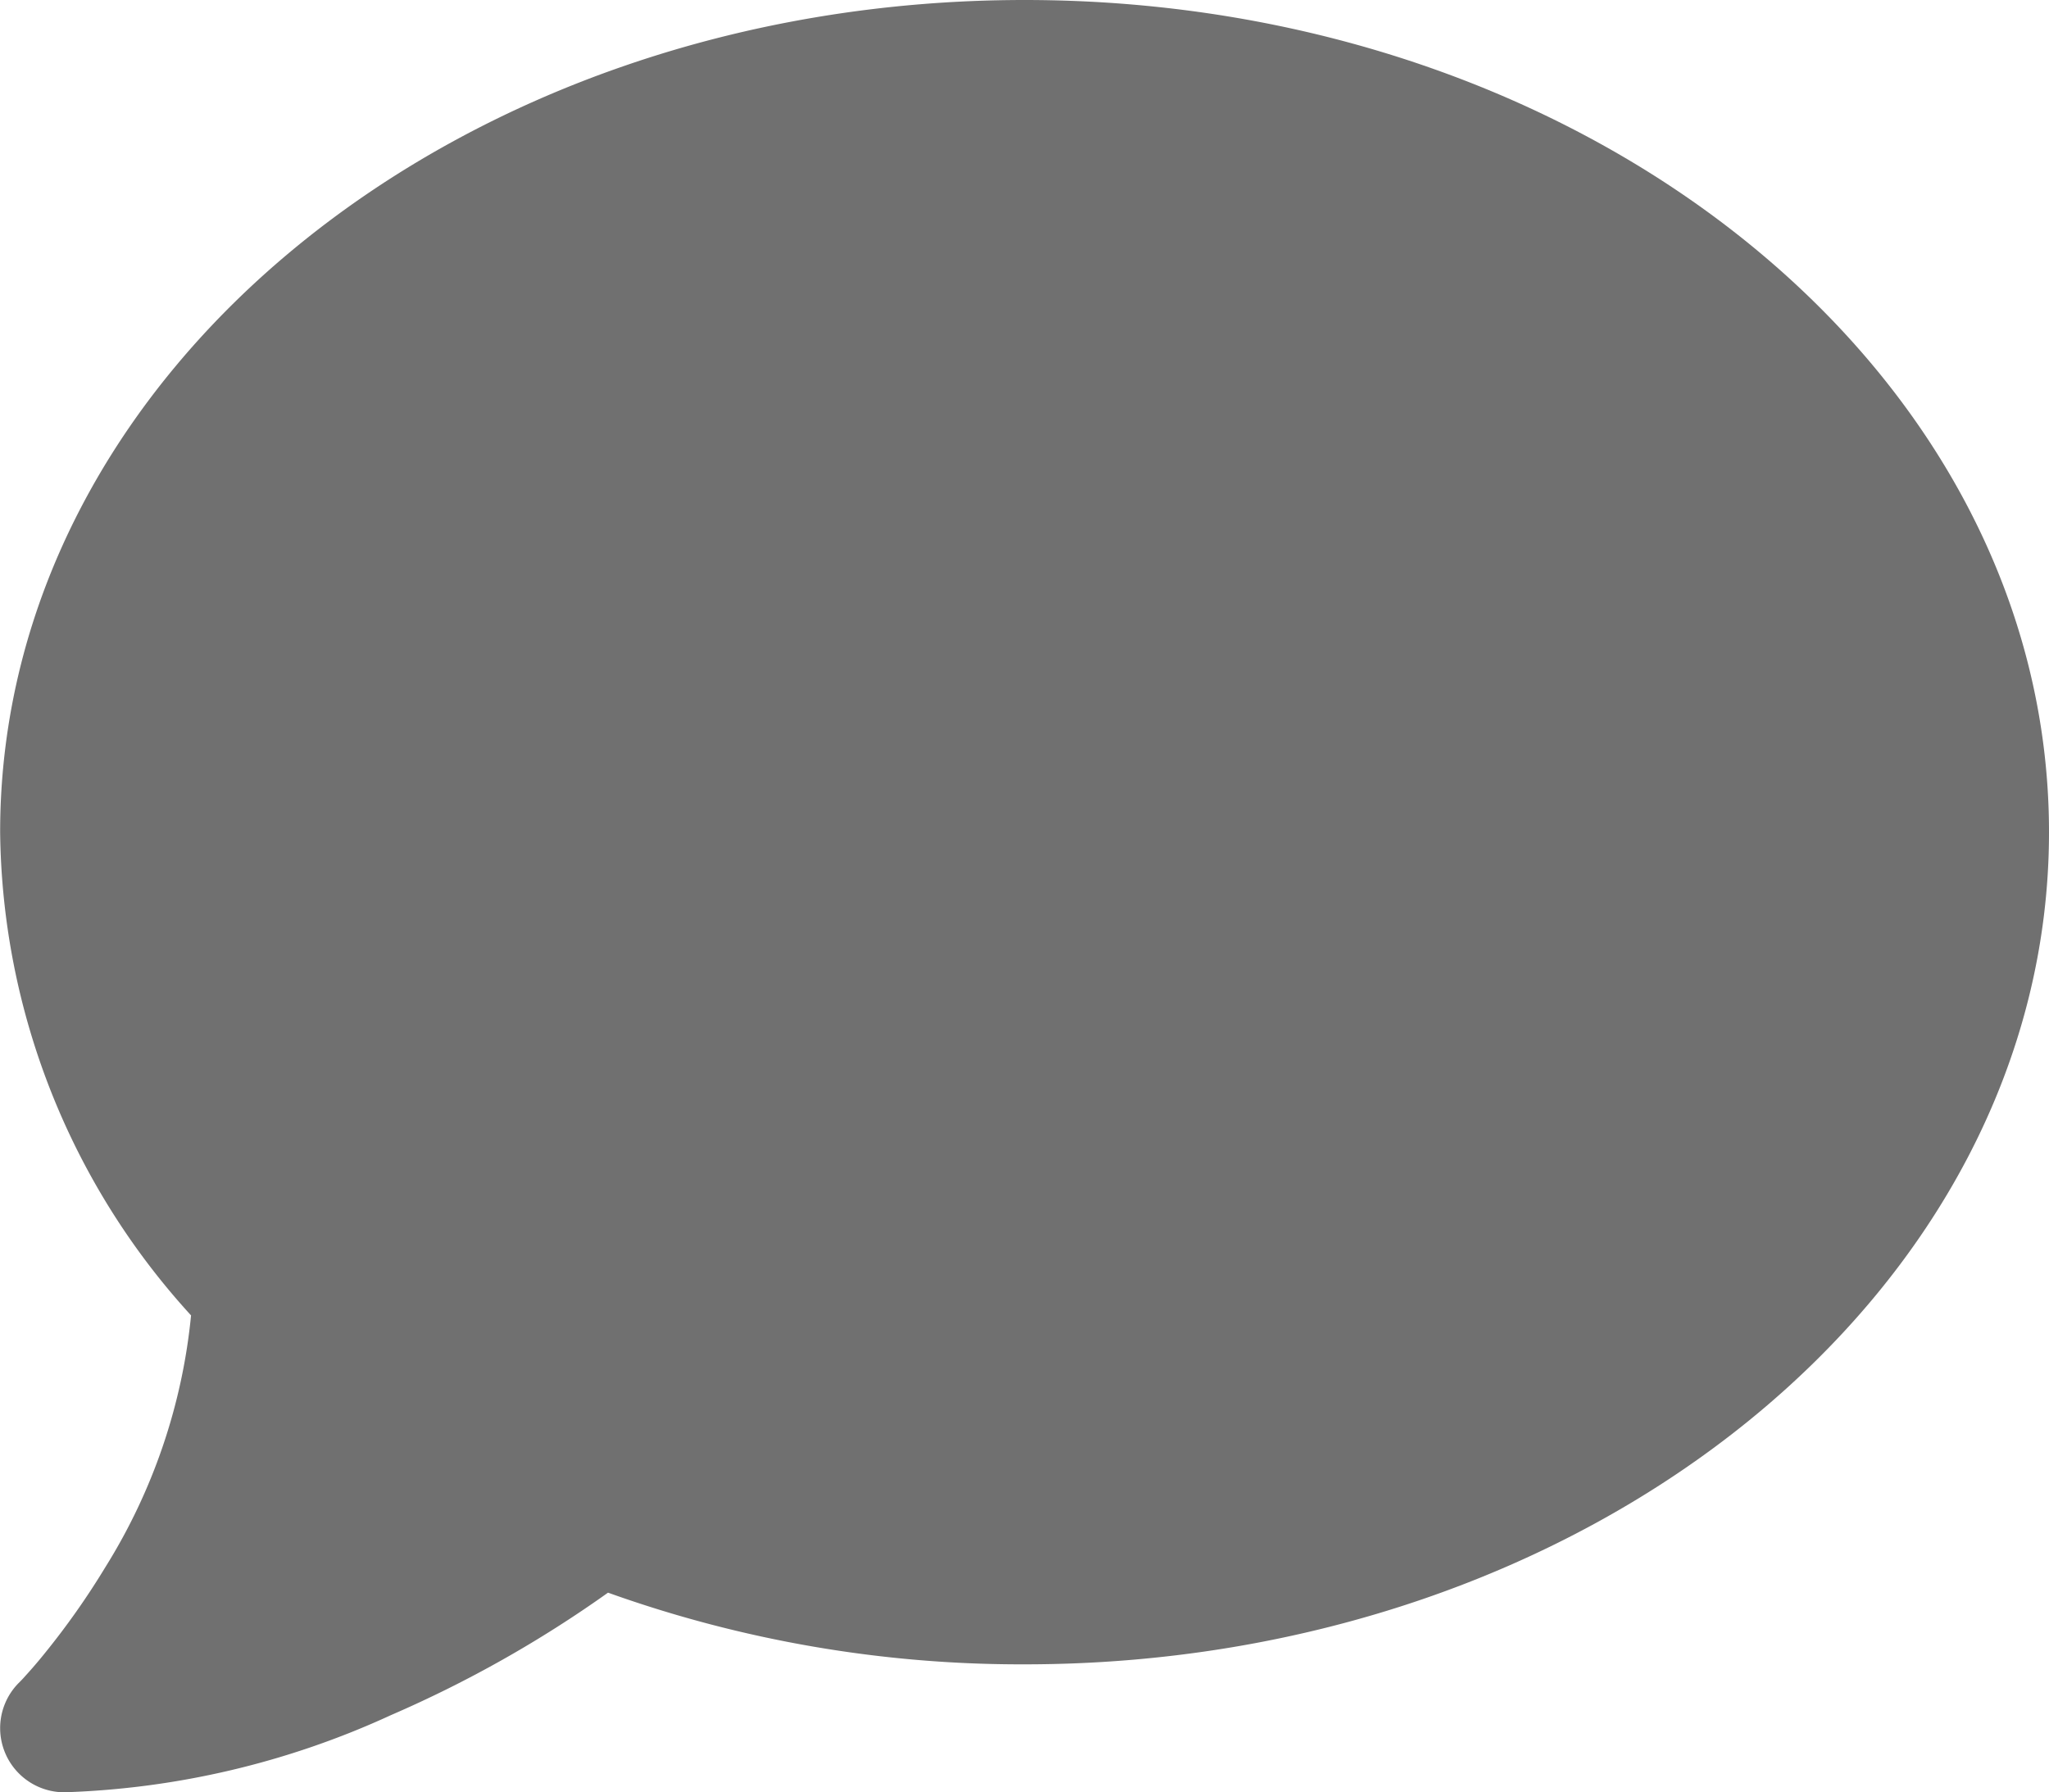 <svg xmlns="http://www.w3.org/2000/svg" width="28.978" height="25.354" viewBox="0 0 28.978 25.354">
  <path id="comment-solid" d="M28.948,43.772c0,6.5-6.486,11.772-14.488,11.772A17.328,17.328,0,0,1,8.569,54.53,16.763,16.763,0,0,1,5.5,56.262,11.954,11.954,0,0,1,.878,57.354a.908.908,0,0,1-.645-1.545h0l.017-.017c.017-.017.04-.04.074-.079.062-.068.158-.175.277-.323a10.9,10.9,0,0,0,.86-1.222,8.238,8.238,0,0,0,1.211-3.56,10.289,10.289,0,0,1-2.7-6.837C-.028,37.269,6.458,32,14.46,32S28.948,37.269,28.948,43.772Z" transform="translate(0.03 -32)" fill="#707070"/>
</svg>
